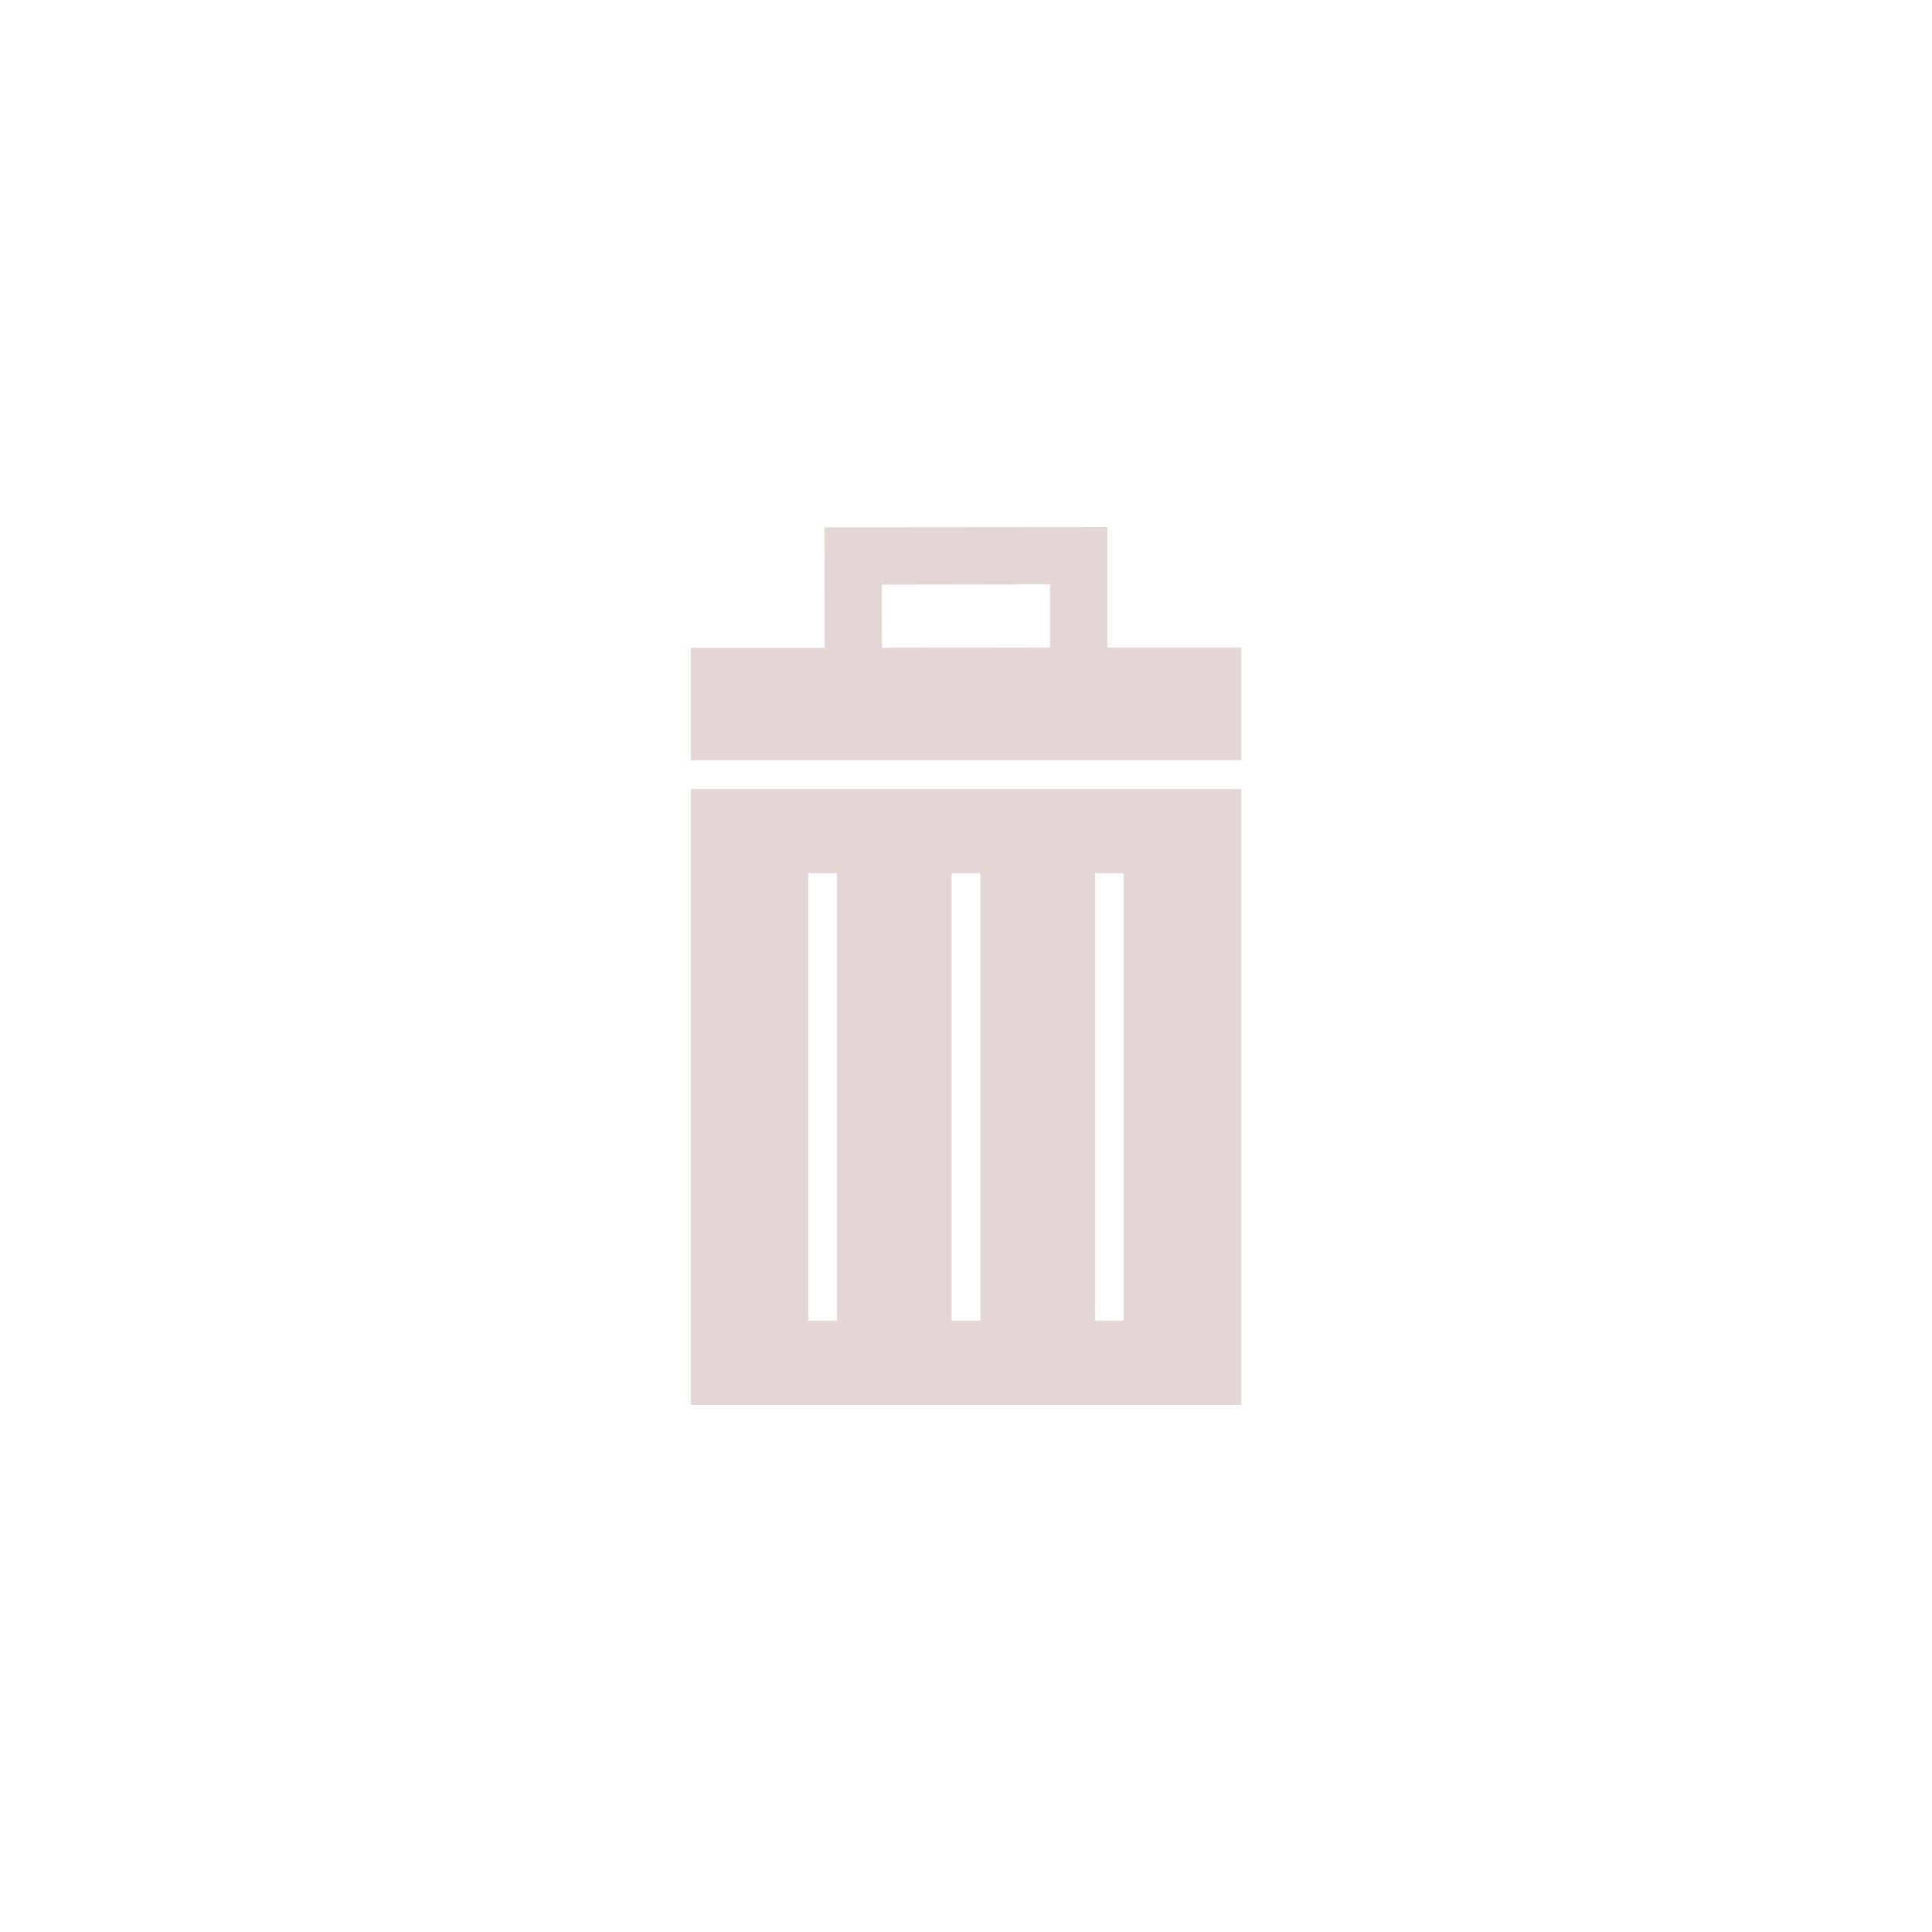 <?xml version="1.0" encoding="UTF-8"?>
<svg xmlns="http://www.w3.org/2000/svg" xmlns:xlink="http://www.w3.org/1999/xlink" width="30px" height="30px" viewBox="0 0 30 30" version="1.1">
<g id="surface1">
<path style=" stroke:none;fill-rule:nonzero;fill:rgb(89.804%,83.922%,83.922%);fill-opacity:1;" d="M 19.273 10.055 L 17.195 10.055 L 17.195 8.184 L 12.801 8.188 L 12.805 10.059 L 10.727 10.059 L 10.727 11.805 L 19.273 11.805 Z M 13.691 9.078 L 16.305 9.074 L 16.305 10.055 L 13.695 10.059 Z M 13.691 9.078 "/>
<path style=" stroke:none;fill-rule:nonzero;fill:rgb(89.804%,83.922%,83.922%);fill-opacity:1;" d="M 10.727 21.816 L 19.273 21.816 L 19.273 12.25 L 10.727 12.25 Z M 17.004 13.559 L 17.449 13.559 L 17.449 20.508 L 17.004 20.508 Z M 14.777 13.559 L 15.223 13.559 L 15.223 20.508 L 14.777 20.508 Z M 12.551 13.559 L 12.996 13.559 L 12.996 20.508 L 12.551 20.508 Z M 12.551 13.559 "/>
</g>
</svg>
